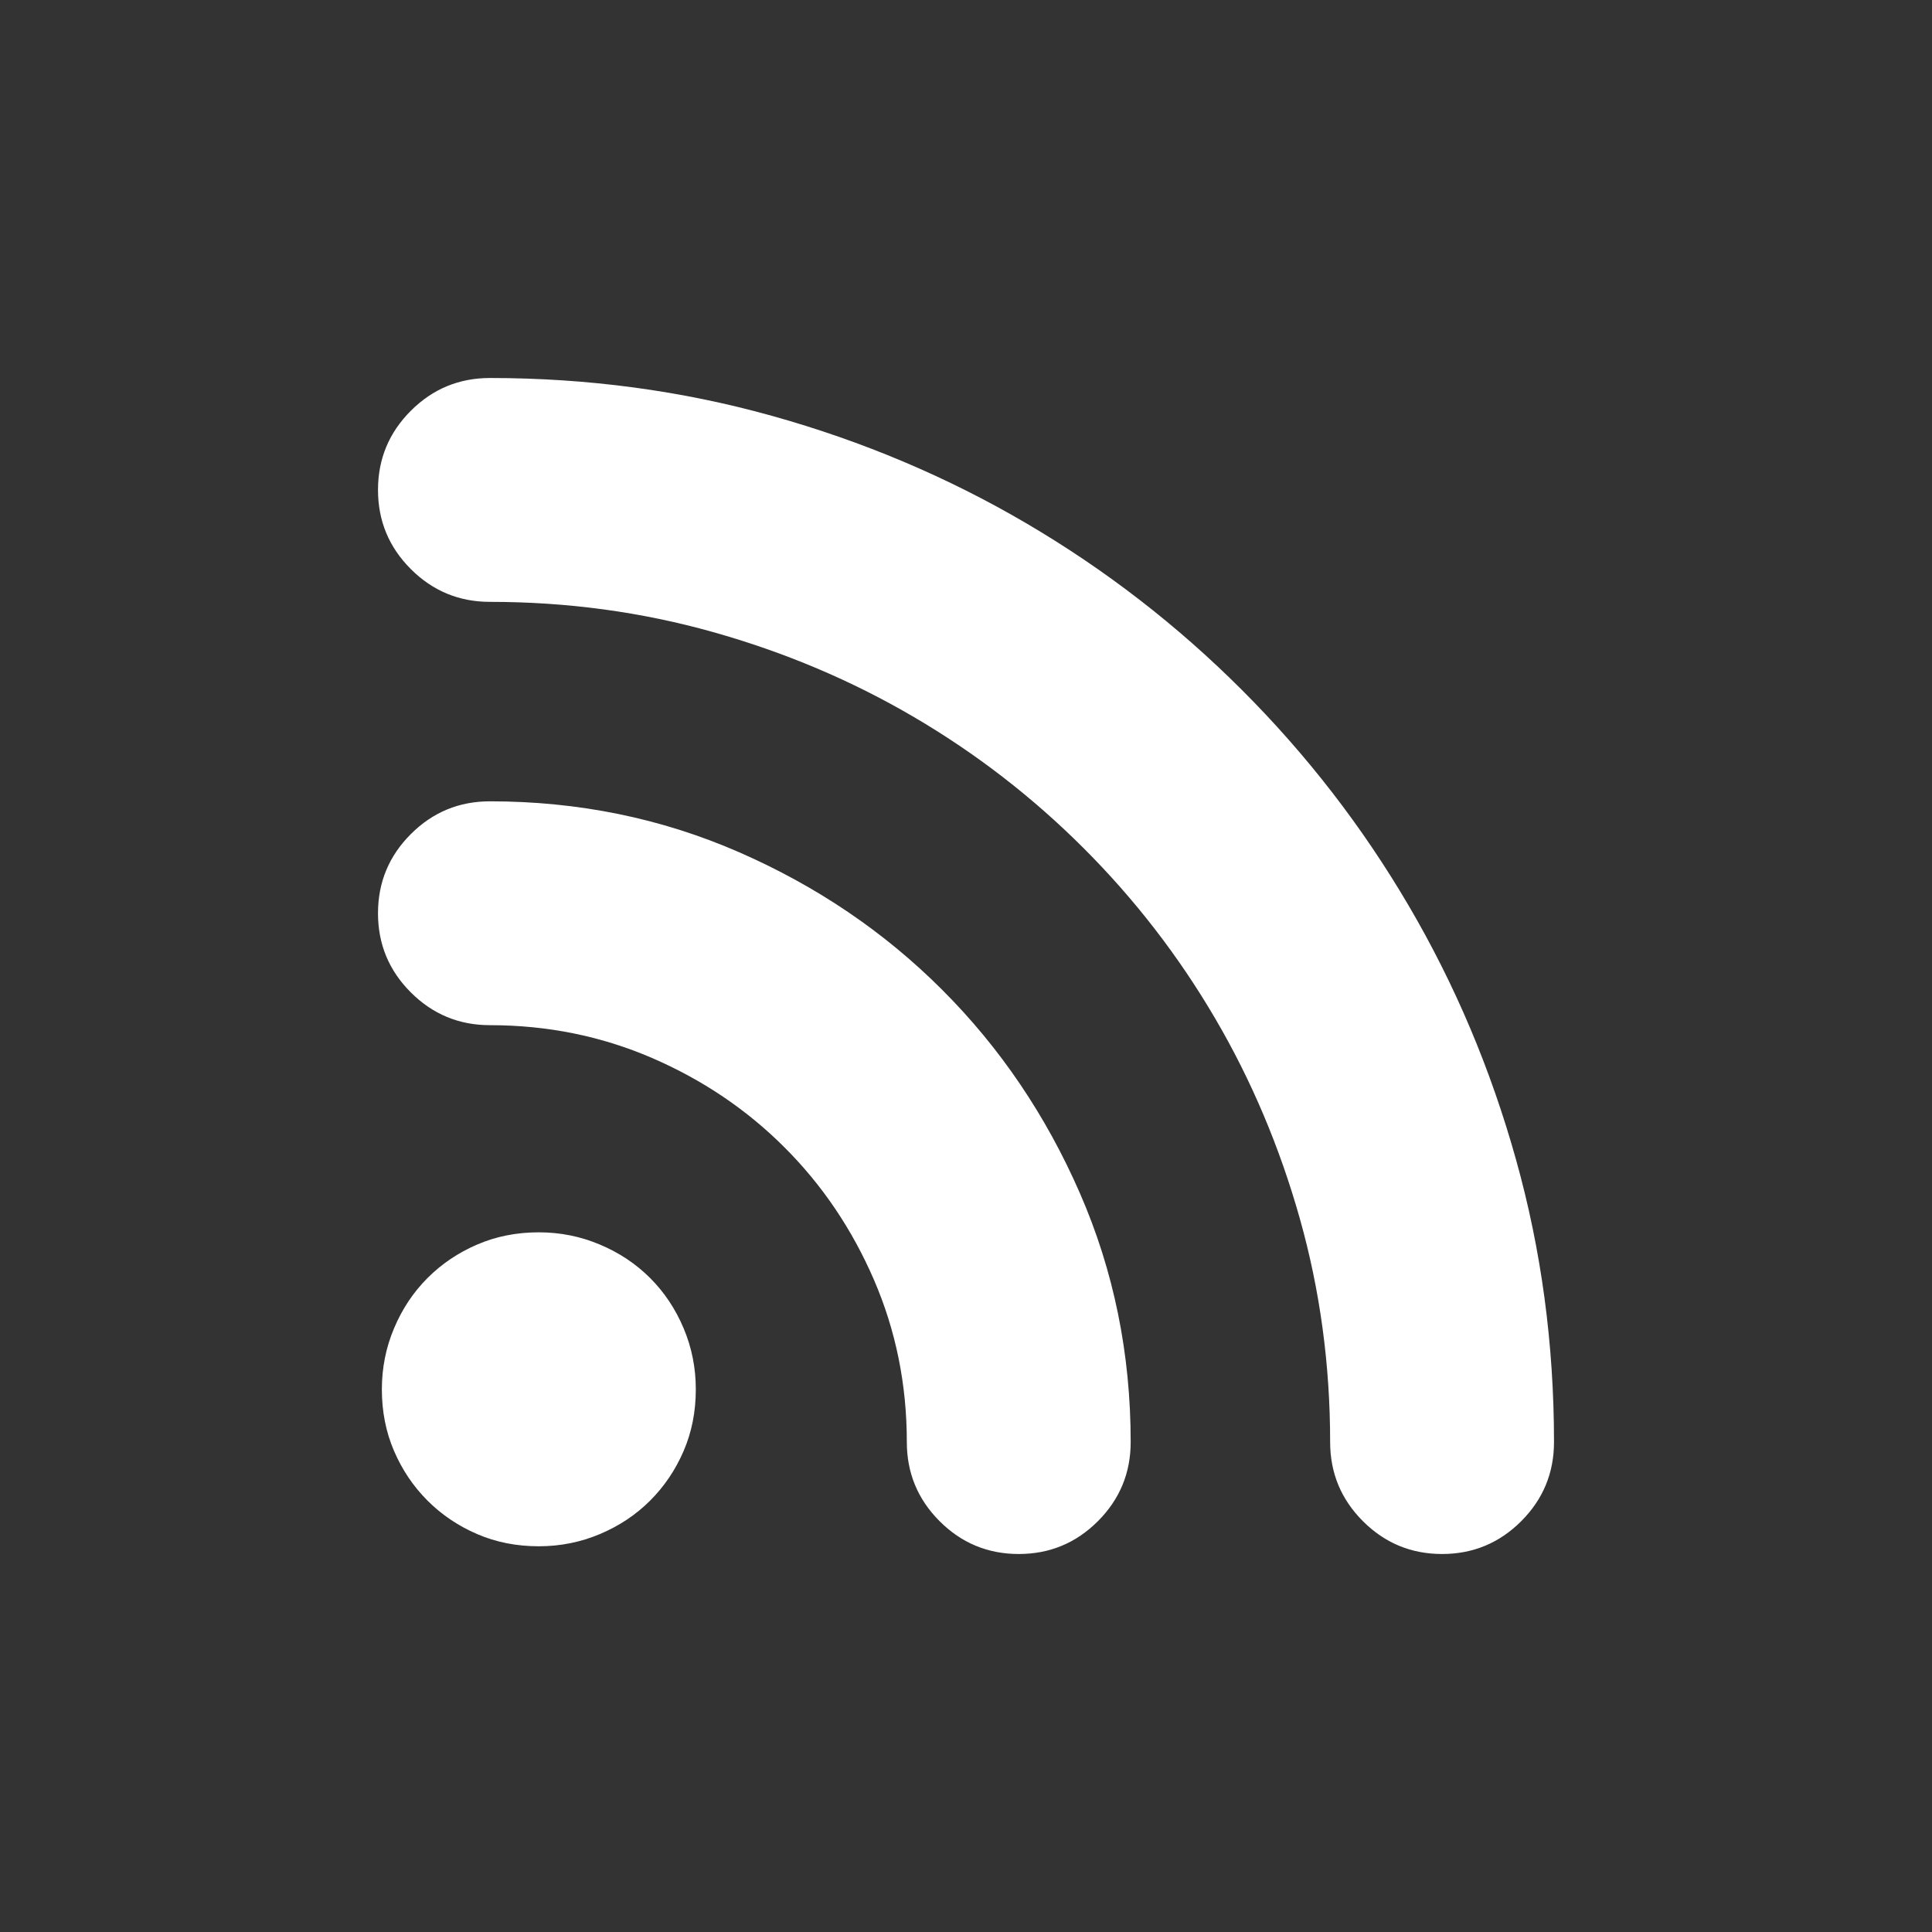 <?xml version="1.0" encoding="UTF-8"?>
<svg width="46px" height="46px" viewBox="0 0 46 46" version="1.1" xmlns="http://www.w3.org/2000/svg" xmlns:xlink="http://www.w3.org/1999/xlink">
    <rect x="0" y="0" width="46" height="46" fill="#333333" stroke="none"/>
    <!-- Generator: Sketch 52.5 (67469) - http://www.bohemiancoding.com/sketch -->
    <title>rss</title>
    <desc>Created with Sketch.</desc>
    <g id="rss" stroke="none" stroke-width="1" fill="none" fill-rule="evenodd">
        <path d="M11.665,9 C13.993,9 16.235,9.301 18.39,9.904 C20.544,10.506 22.561,11.359 24.44,12.462 C26.319,13.565 28.029,14.887 29.571,16.429 C31.113,17.971 32.436,19.681 33.538,21.56 C34.641,23.439 35.494,25.456 36.096,27.611 C36.699,29.765 37,32.007 37,34.335 C37,35.07 36.74,35.698 36.219,36.219 C35.698,36.74 35.07,37 34.335,37 C33.6,37 32.972,36.74 32.451,36.219 C31.93,35.698 31.67,35.07 31.67,34.335 C31.67,32.497 31.43,30.725 30.95,29.02 C30.47,27.315 29.796,25.721 28.928,24.241 C28.06,22.76 27.018,21.412 25.803,20.197 C24.588,18.982 23.24,17.94 21.759,17.072 C20.279,16.204 18.686,15.53 16.98,15.05 C15.275,14.57 13.503,14.33 11.665,14.33 C10.93,14.33 10.302,14.07 9.781,13.549 C9.26,13.028 9,12.4 9,11.665 C9,10.93 9.26,10.302 9.781,9.781 C10.302,9.26 10.93,9 11.665,9 Z M11.665,19.079 C13.769,19.079 15.745,19.482 17.593,20.289 C19.441,21.096 21.055,22.188 22.433,23.567 C23.812,24.945 24.904,26.559 25.711,28.407 C26.518,30.255 26.921,32.231 26.921,34.335 C26.921,35.07 26.661,35.698 26.14,36.219 C25.619,36.74 24.991,37 24.256,37 C23.521,37 22.893,36.74 22.372,36.219 C21.851,35.698 21.591,35.07 21.591,34.335 C21.591,32.966 21.33,31.68 20.81,30.475 C20.289,29.27 19.579,28.218 18.68,27.32 C17.782,26.421 16.73,25.711 15.525,25.19 C14.32,24.67 13.033,24.409 11.665,24.409 C10.93,24.409 10.302,24.149 9.781,23.628 C9.26,23.107 9,22.48 9,21.744 C9,21.009 9.26,20.381 9.781,19.86 C10.302,19.339 10.93,19.079 11.665,19.079 Z M16.567,33.079 C16.567,33.61 16.47,34.1 16.276,34.549 C16.082,34.999 15.816,35.392 15.479,35.729 C15.142,36.066 14.744,36.331 14.284,36.525 C13.825,36.719 13.34,36.816 12.829,36.816 C12.298,36.816 11.808,36.719 11.359,36.525 C10.909,36.331 10.516,36.066 10.179,35.729 C9.842,35.392 9.577,34.999 9.383,34.549 C9.189,34.1 9.092,33.61 9.092,33.079 C9.092,32.568 9.189,32.083 9.383,31.624 C9.577,31.164 9.842,30.766 10.179,30.429 C10.516,30.092 10.909,29.827 11.359,29.633 C11.808,29.439 12.298,29.341 12.829,29.341 C13.34,29.341 13.825,29.439 14.284,29.633 C14.744,29.827 15.142,30.092 15.479,30.429 C15.816,30.766 16.082,31.164 16.276,31.624 C16.47,32.083 16.567,32.568 16.567,33.079 Z" id="004-rss-symbol" fill="#FFFFFF"></path>
    </g>
</svg>